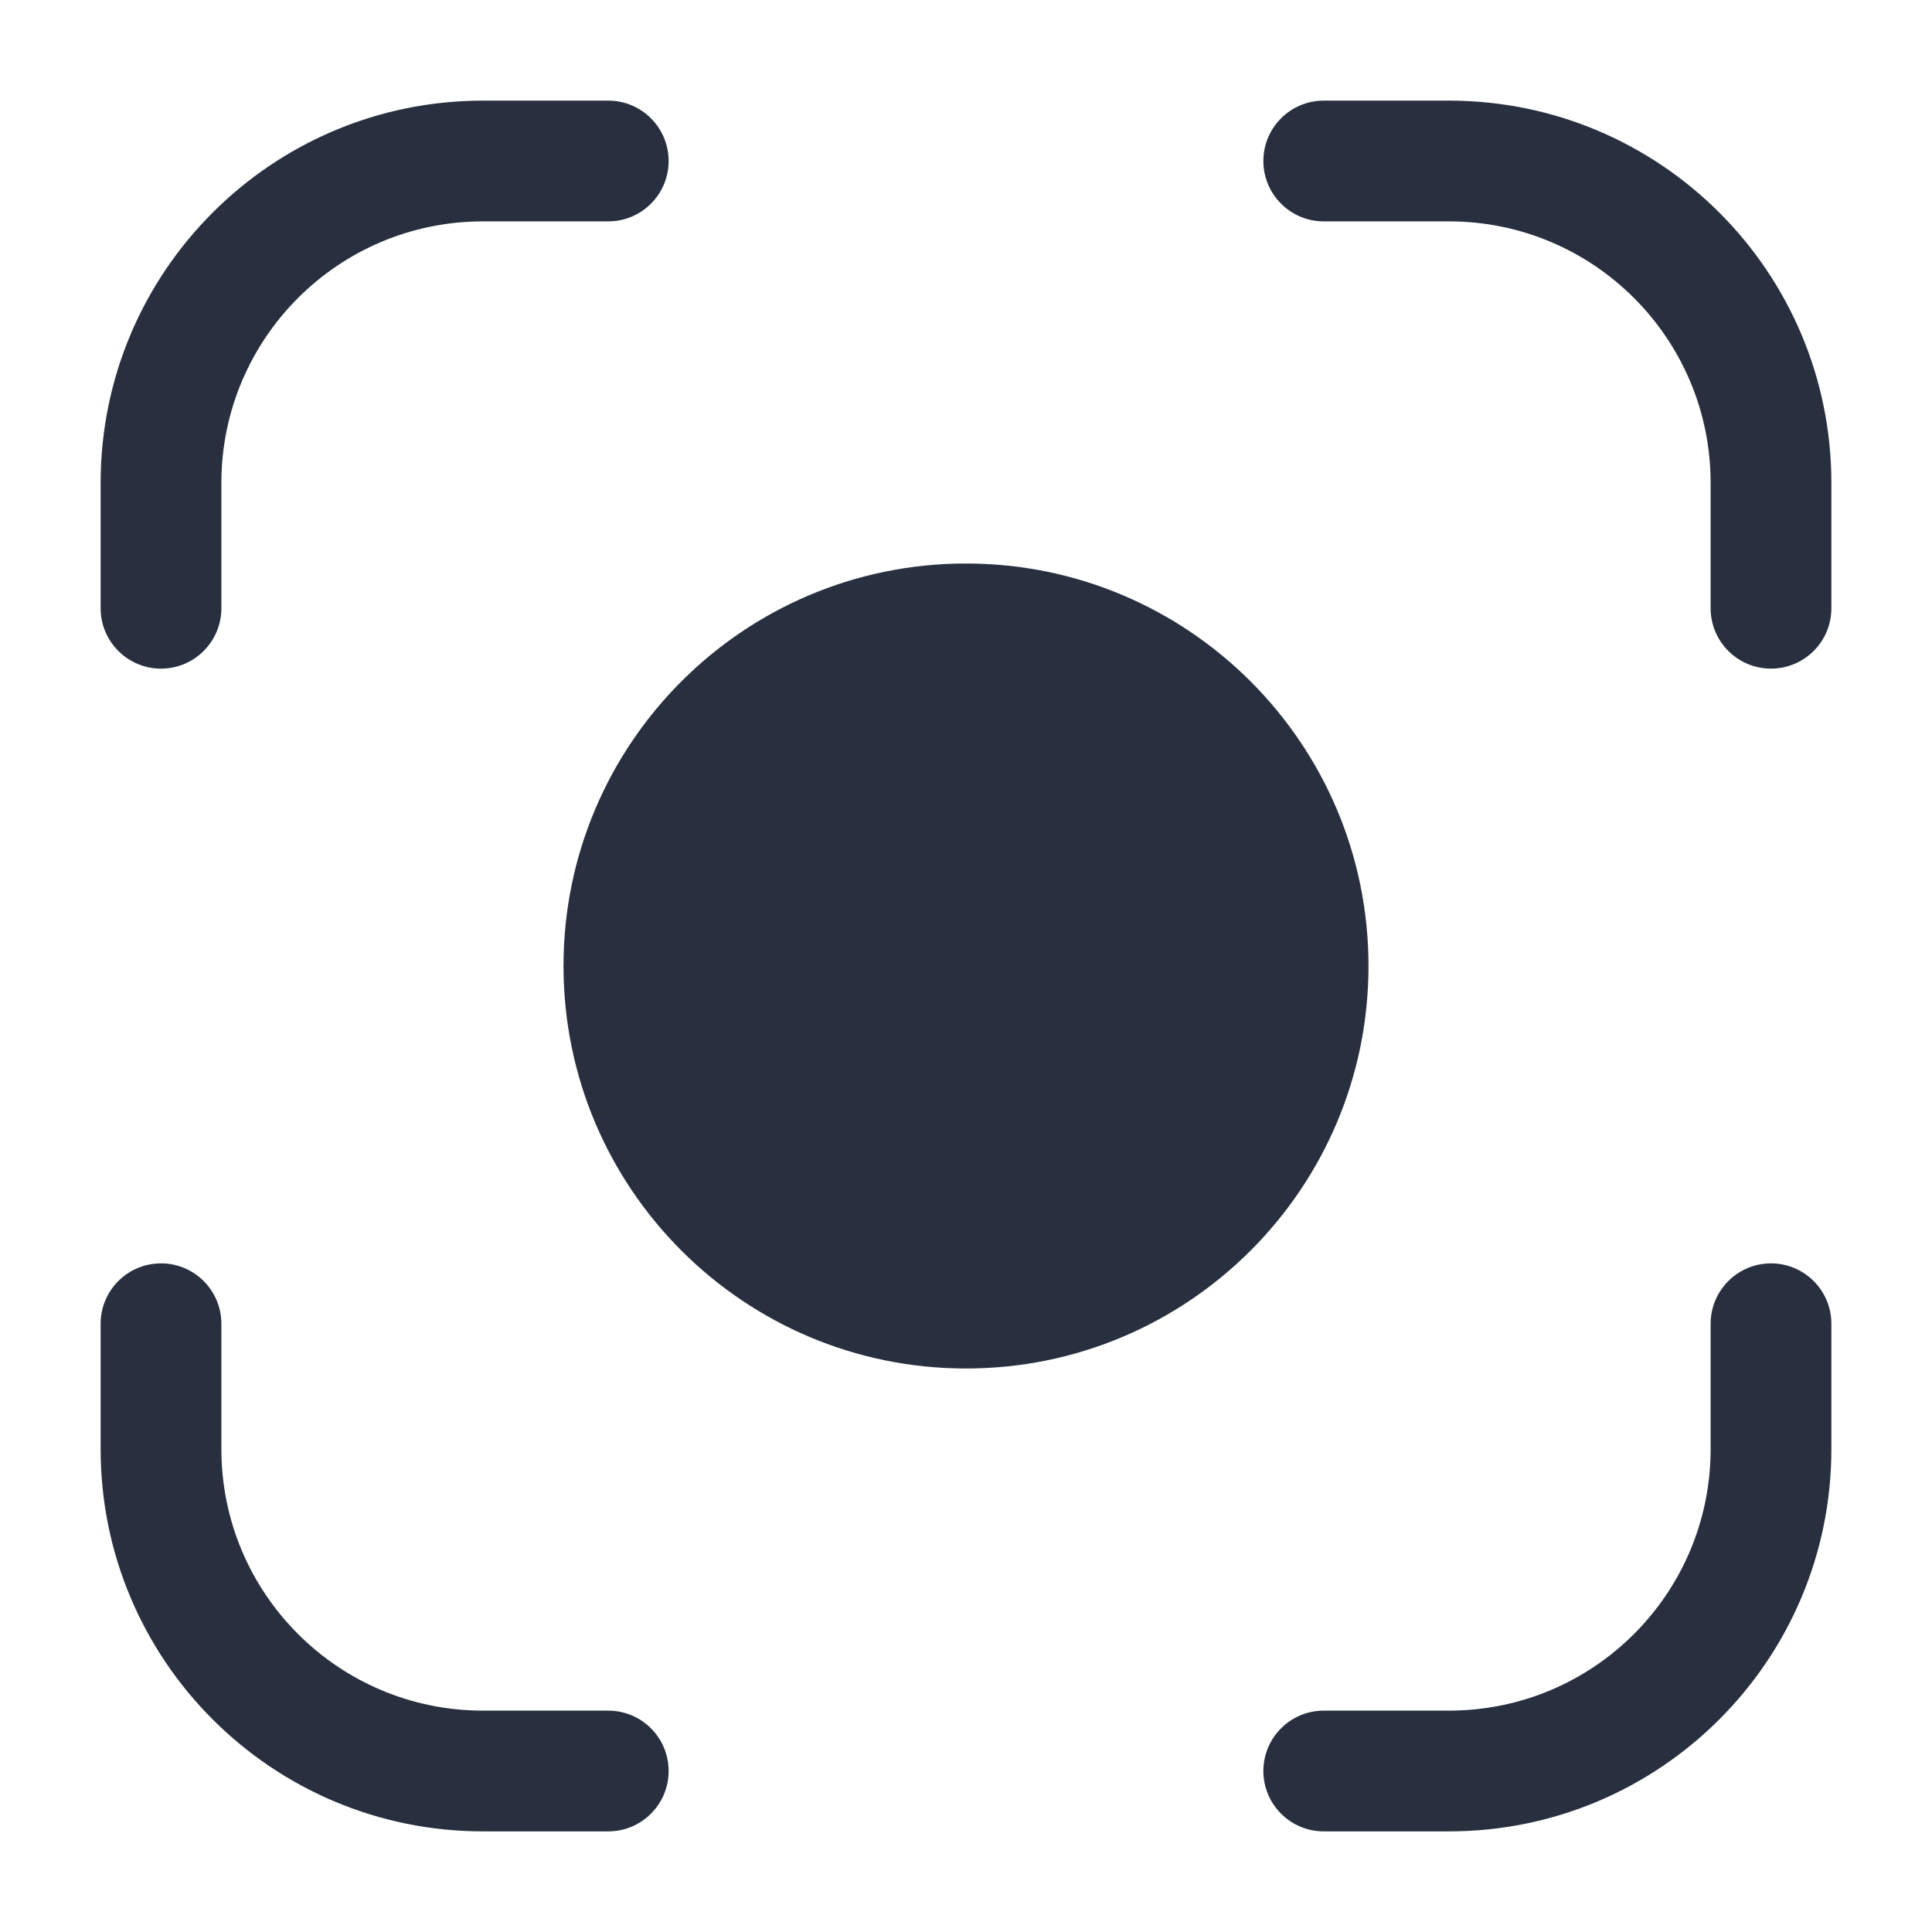 <svg width="24" height="24" viewBox="0 0 24 24" fill="none" xmlns="http://www.w3.org/2000/svg">
<path fill-rule="evenodd" clip-rule="evenodd" d="M6 1.25C3.377 1.25 1.25 3.377 1.25 6V7.556C1.25 7.97 1.586 8.306 2 8.306C2.414 8.306 2.75 7.97 2.75 7.556V6C2.75 4.205 4.205 2.75 6 2.75H7.556C7.97 2.75 8.306 2.414 8.306 2C8.306 1.586 7.97 1.25 7.556 1.25H6ZM16.444 1.25C16.03 1.25 15.694 1.586 15.694 2C15.694 2.414 16.03 2.75 16.444 2.75H18C19.795 2.75 21.25 4.205 21.25 6V7.556C21.25 7.97 21.586 8.306 22 8.306C22.414 8.306 22.75 7.97 22.75 7.556V6C22.75 3.377 20.623 1.25 18 1.25H16.444ZM2.75 16.444C2.75 16.03 2.414 15.694 2 15.694C1.586 15.694 1.25 16.03 1.25 16.444V18C1.25 20.623 3.377 22.75 6 22.75H7.556C7.97 22.75 8.306 22.414 8.306 22C8.306 21.586 7.97 21.25 7.556 21.25H6C4.205 21.25 2.75 19.795 2.75 18V16.444ZM22.75 16.444C22.75 16.03 22.414 15.694 22 15.694C21.586 15.694 21.25 16.03 21.25 16.444V18C21.25 19.795 19.795 21.25 18 21.25H16.444C16.03 21.25 15.694 21.586 15.694 22C15.694 22.414 16.03 22.75 16.444 22.75H18C20.623 22.75 22.75 20.623 22.75 18V16.444ZM12 17C14.761 17 17 14.761 17 12C17 9.239 14.761 7 12 7C9.239 7 7 9.239 7 12C7 14.761 9.239 17 12 17Z" fill="#28303F"/>
</svg>
